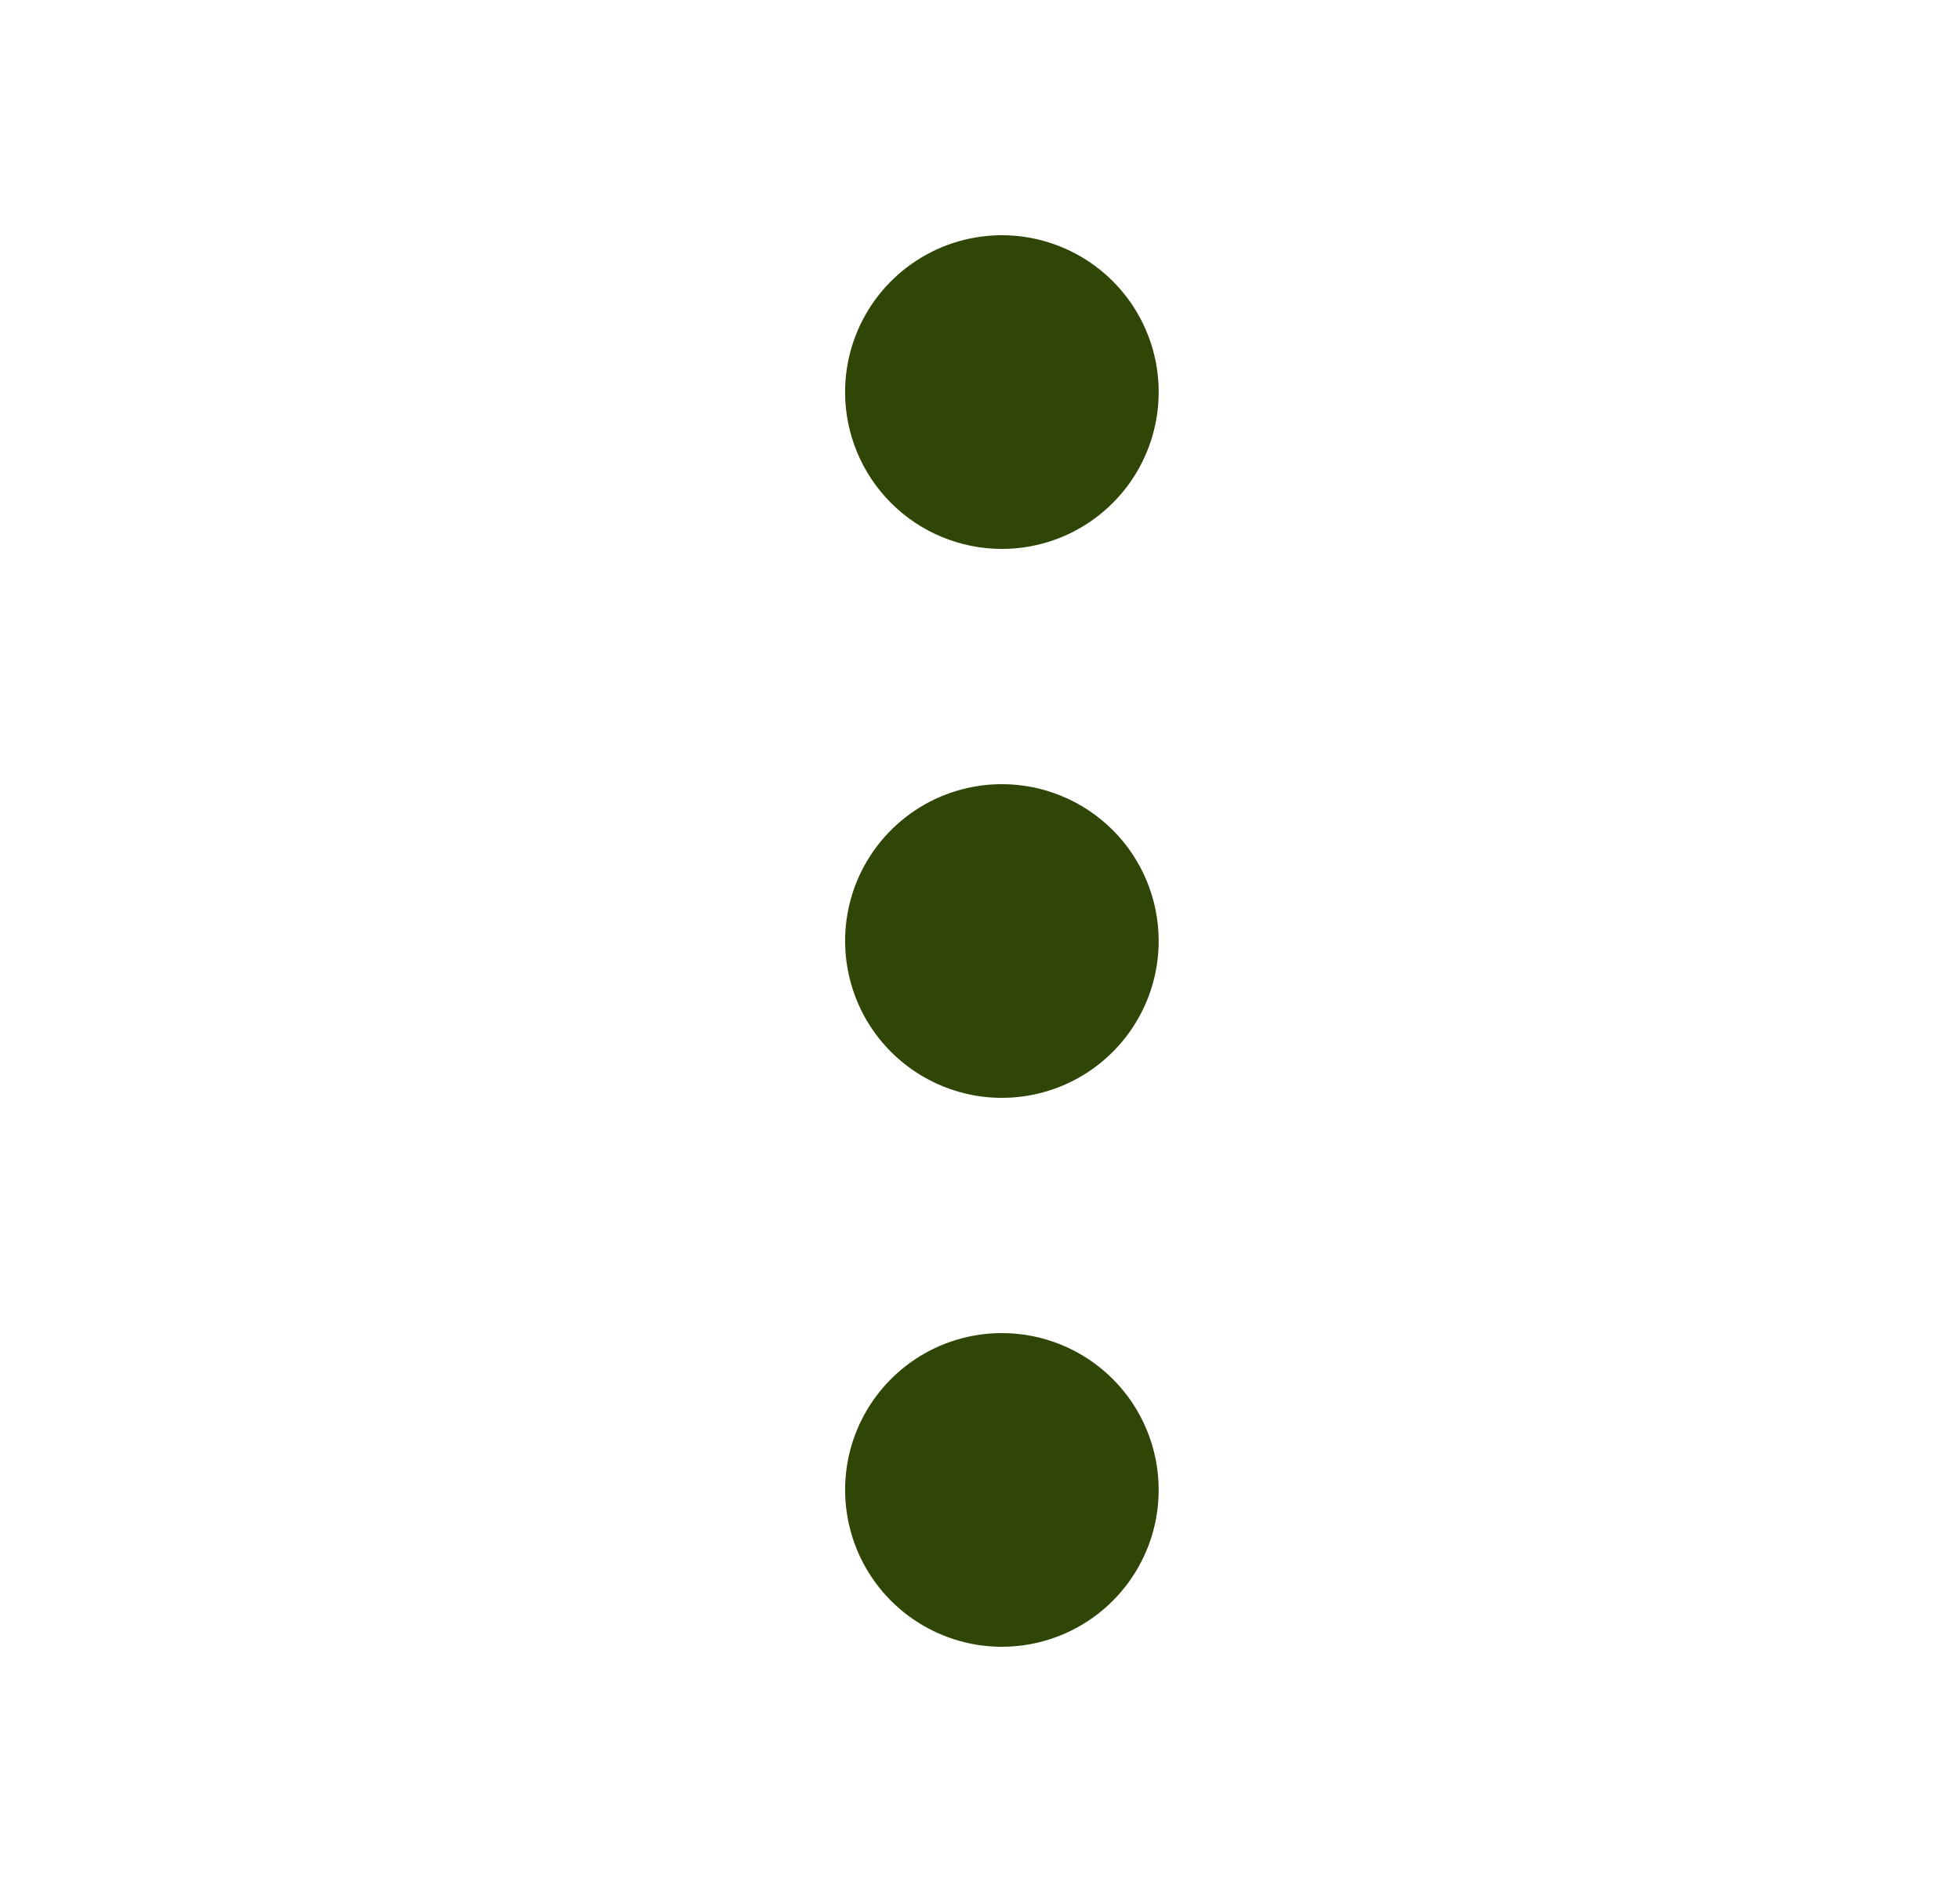 <svg width="25" height="24" viewBox="0 0 25 24" fill="none" xmlns="http://www.w3.org/2000/svg">
<path d="M12.779 7C13.175 7 13.562 6.883 13.89 6.663C14.219 6.443 14.476 6.131 14.627 5.765C14.778 5.4 14.818 4.998 14.741 4.61C14.664 4.222 14.473 3.865 14.194 3.586C13.914 3.306 13.557 3.116 13.169 3.038C12.781 2.961 12.379 3.001 12.014 3.152C11.649 3.304 11.336 3.56 11.116 3.889C10.897 4.218 10.779 4.604 10.779 5C10.779 5.53 10.99 6.039 11.365 6.414C11.74 6.789 12.249 7 12.779 7ZM12.779 17C12.384 17 11.997 17.117 11.668 17.337C11.339 17.557 11.083 17.869 10.931 18.235C10.78 18.6 10.741 19.002 10.818 19.39C10.895 19.778 11.085 20.134 11.365 20.414C11.645 20.694 12.001 20.884 12.389 20.962C12.777 21.039 13.179 20.999 13.545 20.848C13.91 20.696 14.223 20.44 14.442 20.111C14.662 19.782 14.779 19.396 14.779 19C14.779 18.47 14.569 17.961 14.194 17.586C13.818 17.211 13.31 17 12.779 17ZM12.779 10C12.384 10 11.997 10.117 11.668 10.337C11.339 10.557 11.083 10.869 10.931 11.235C10.78 11.6 10.741 12.002 10.818 12.39C10.895 12.778 11.085 13.134 11.365 13.414C11.645 13.694 12.001 13.884 12.389 13.962C12.777 14.039 13.179 13.999 13.545 13.848C13.91 13.696 14.223 13.44 14.442 13.111C14.662 12.782 14.779 12.396 14.779 12C14.779 11.47 14.569 10.961 14.194 10.586C13.818 10.211 13.31 10 12.779 10Z" fill="#304607"/>
</svg>
